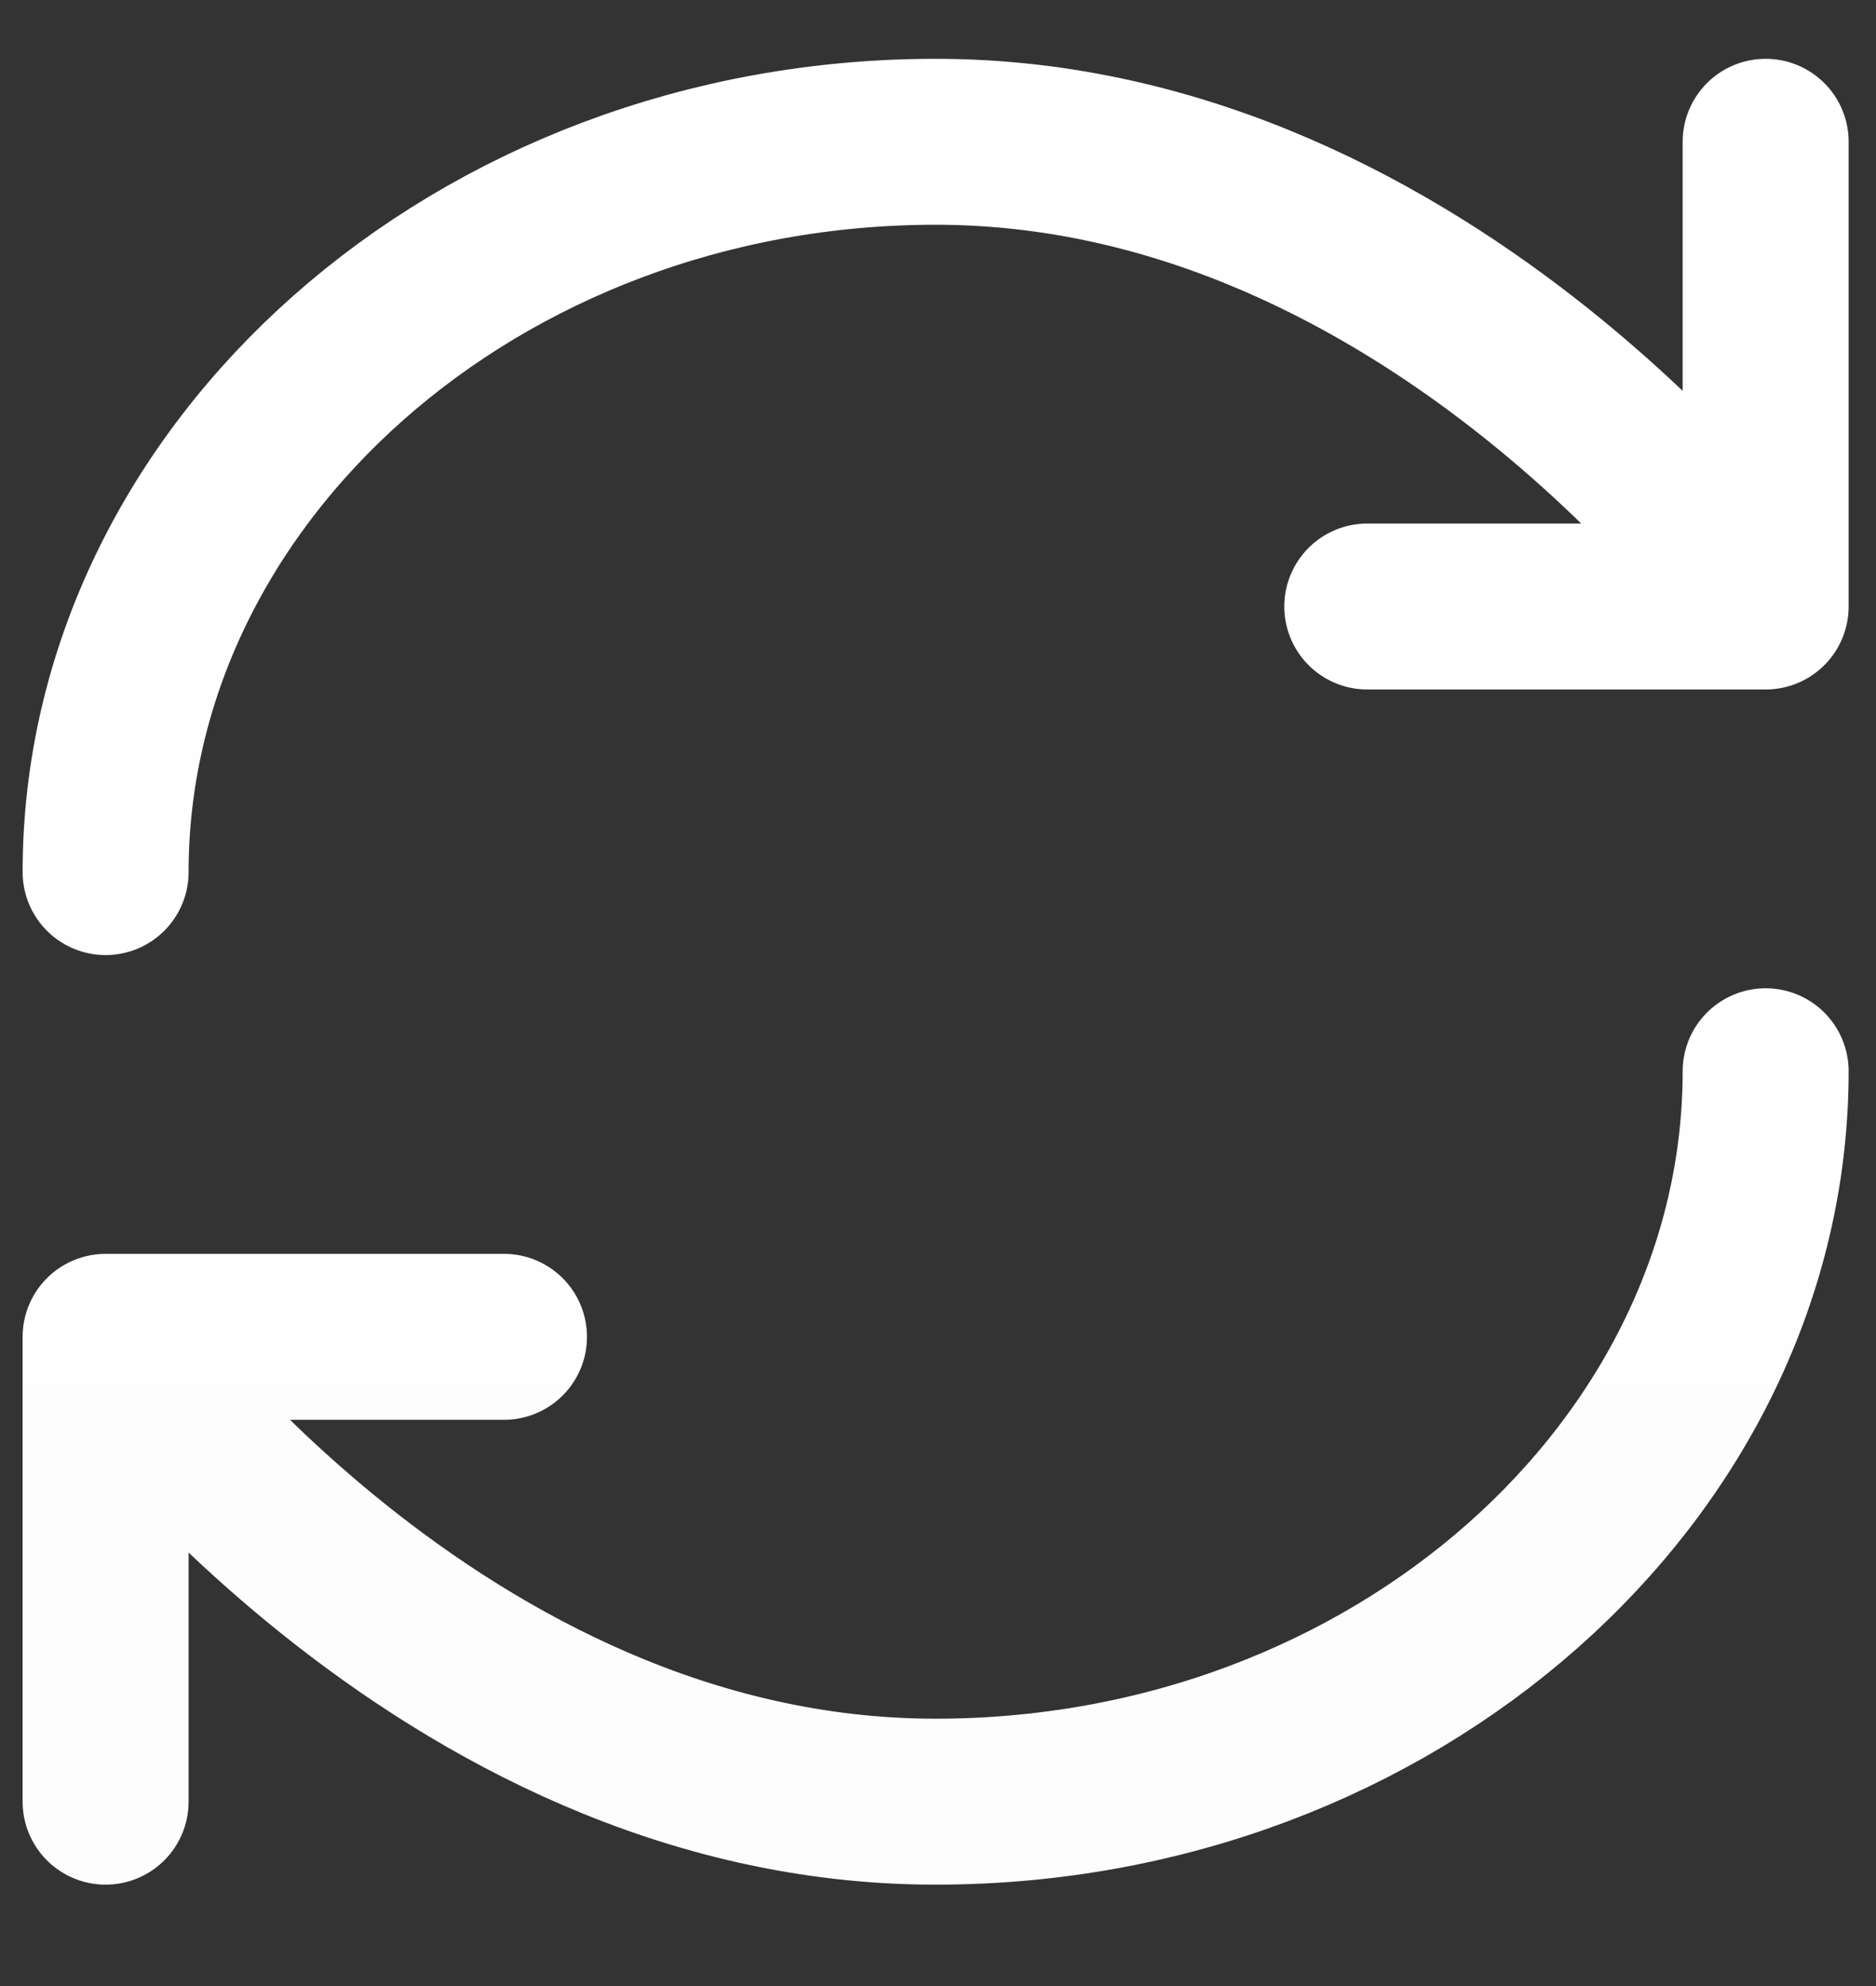 <svg width="17" height="18" viewBox="0 0 17 18" fill="none" xmlns="http://www.w3.org/2000/svg">
<rect x="0" y="0" width="17" height="18" fill="#333333" stroke="none"/>
<path d="M4.567 12.116H0.957M16 9.709C16 13.32 12.633 16.329 8.478 16.329C3.965 16.329 0.957 12.116 0.957 12.116V16.329M12.39 5.497H16M0.957 7.904C0.957 4.294 4.324 1.285 8.478 1.285C12.992 1.285 16 5.497 16 5.497V1.285" stroke="url(#paint0_linear_1302_1194)" stroke-width="1.504" stroke-linecap="round" stroke-linejoin="round"/>
<defs>
<linearGradient id="paint0_linear_1302_1194" x1="8.478" y1="1.285" x2="8.478" y2="16.329" gradientUnits="userSpaceOnUse">
<stop stop-color="white"/>
<stop offset="1" stop-color="#FDFDFD"/>
</linearGradient>
</defs>
</svg>
